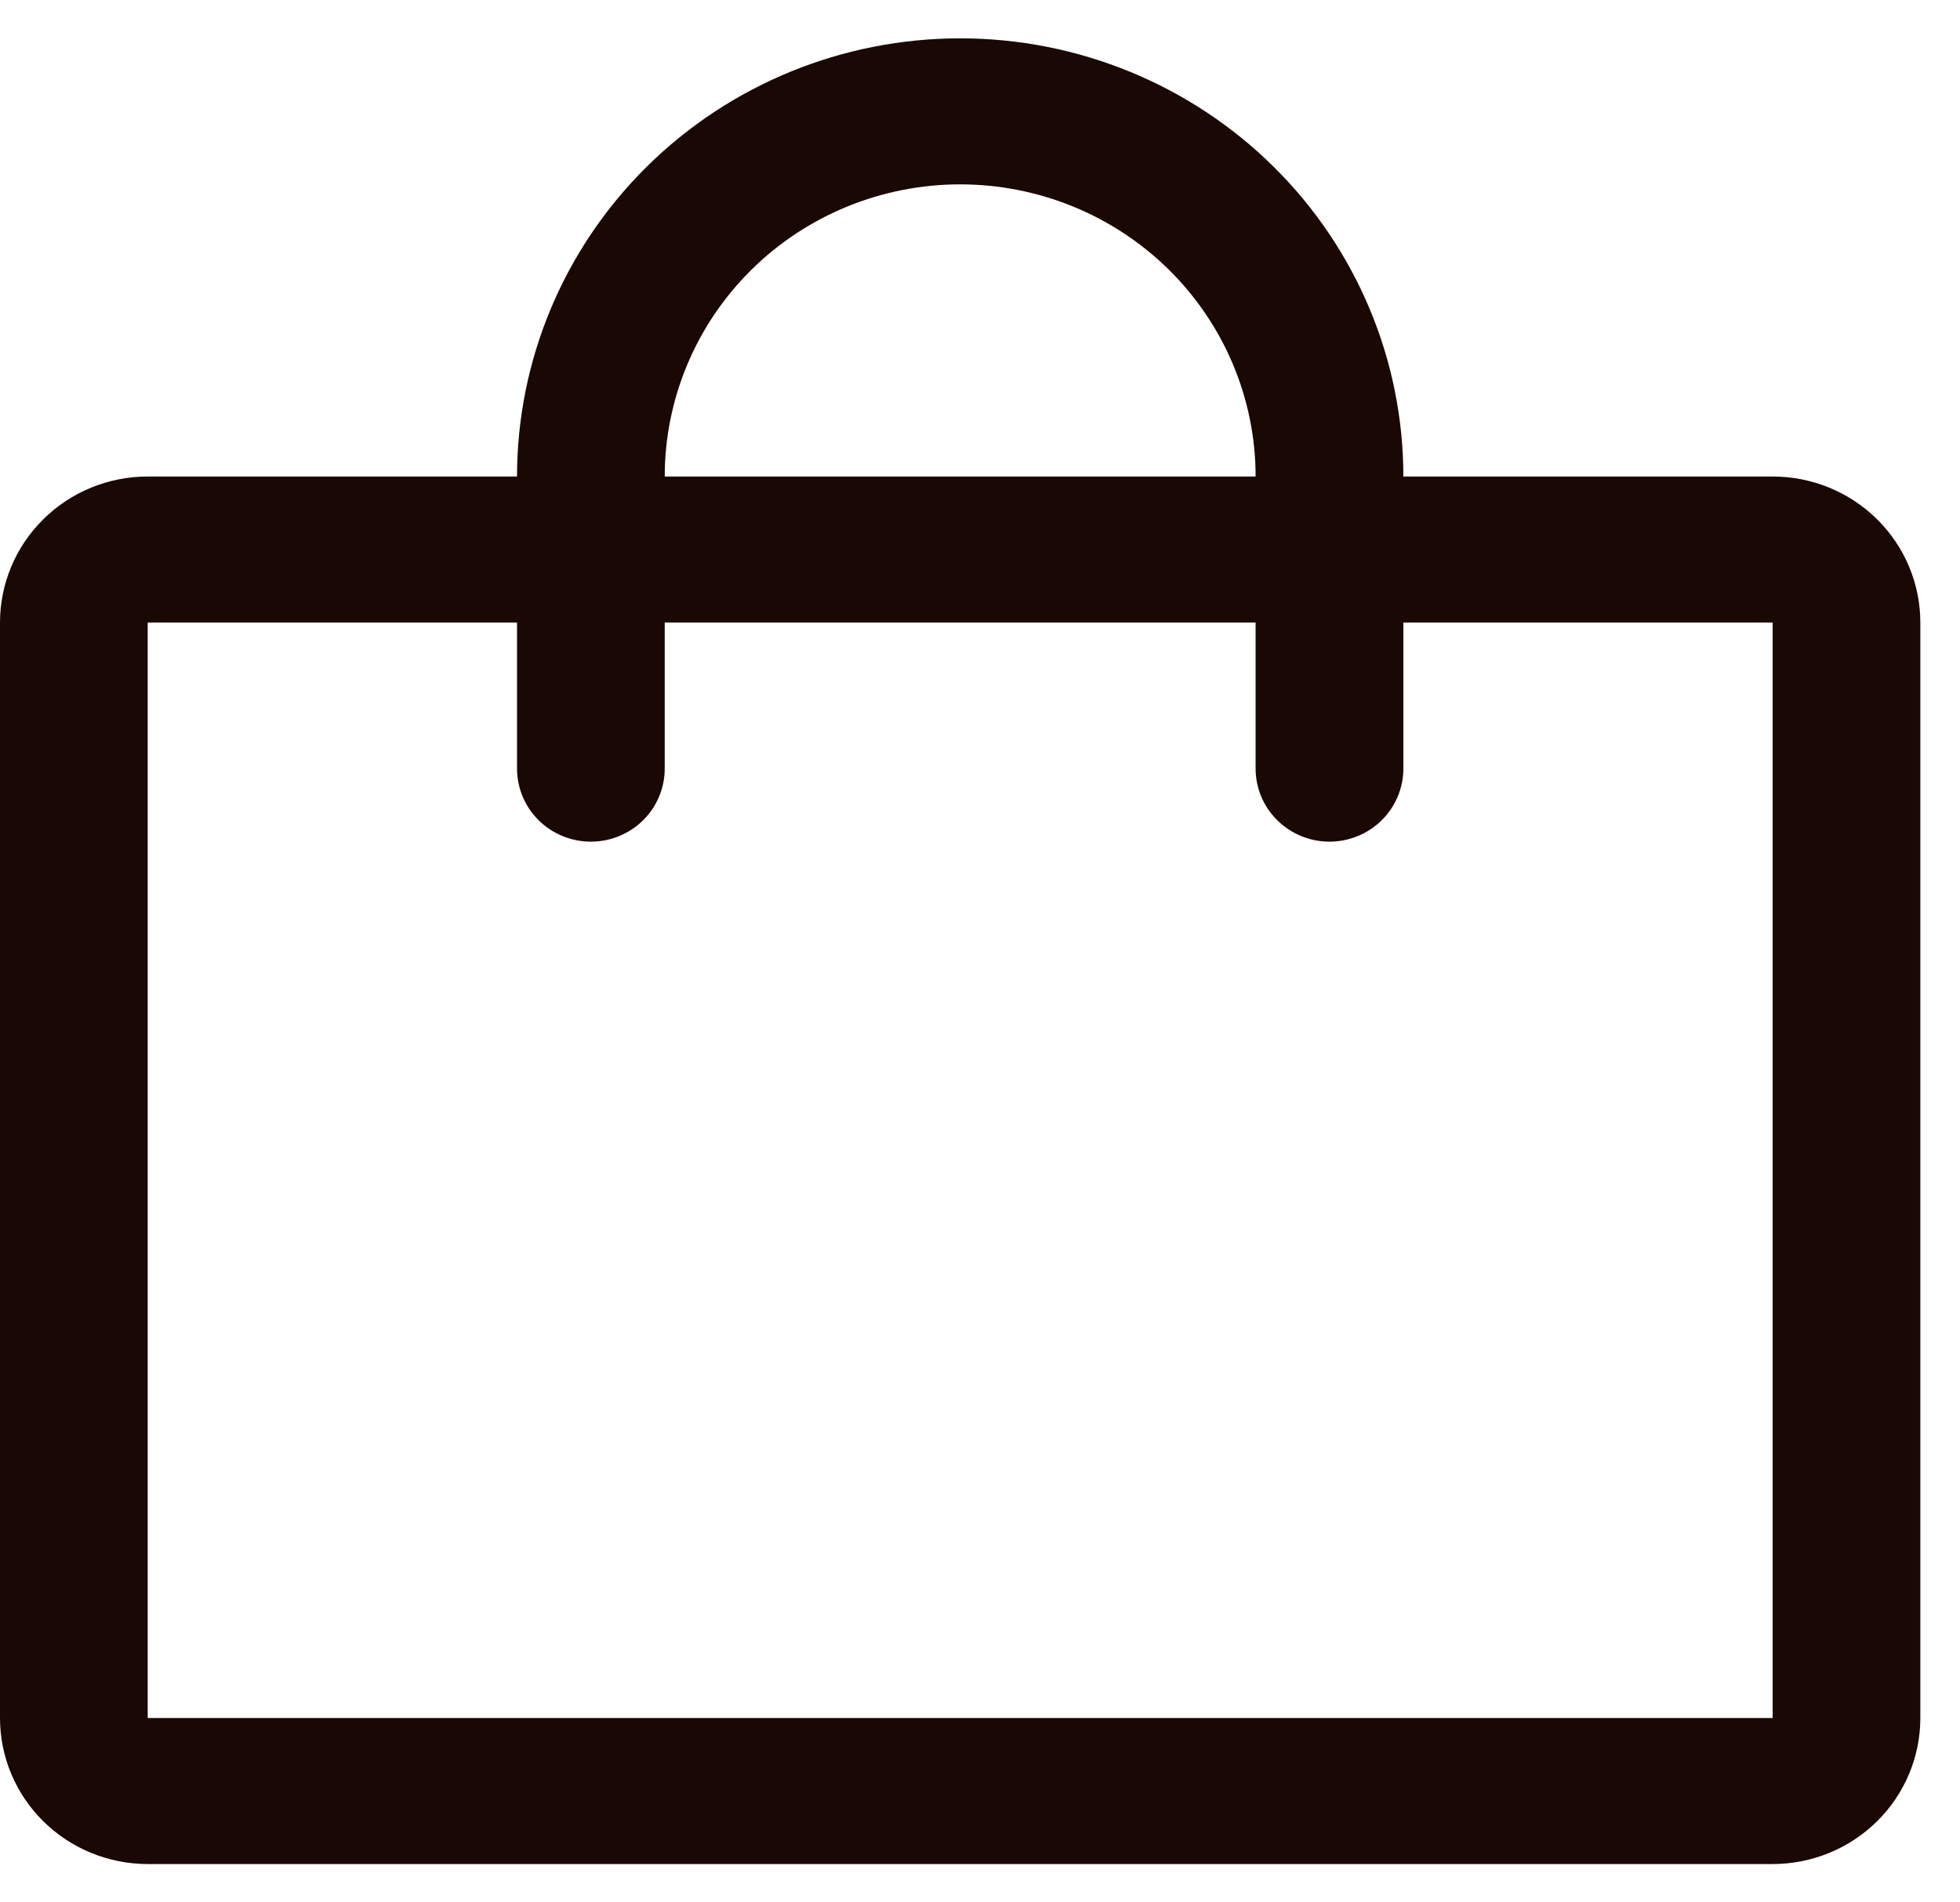 <svg width="34" height="33" viewBox="0 0 34 33" fill="none" xmlns="http://www.w3.org/2000/svg">
<path d="M30.75 8.266H24.344C24.344 6.25 23.534 4.316 22.092 2.891C20.65 1.465 18.695 0.665 16.656 0.665C14.617 0.665 12.662 1.465 11.22 2.891C9.779 4.316 8.969 6.25 8.969 8.266H2.562C1.883 8.266 1.231 8.532 0.751 9.008C0.27 9.483 0 10.127 0 10.799V29.802C0 30.474 0.27 31.118 0.751 31.593C1.231 32.068 1.883 32.335 2.562 32.335H30.75C31.43 32.335 32.081 32.068 32.562 31.593C33.042 31.118 33.312 30.474 33.312 29.802V10.799C33.312 10.127 33.042 9.483 32.562 9.008C32.081 8.532 31.43 8.266 30.75 8.266ZM16.656 3.198C18.015 3.198 19.319 3.732 20.28 4.682C21.241 5.633 21.781 6.922 21.781 8.266H11.531C11.531 6.922 12.071 5.633 13.032 4.682C13.993 3.732 15.297 3.198 16.656 3.198ZM30.75 29.802H2.562V10.799H8.969V13.333C8.969 13.669 9.104 13.991 9.344 14.229C9.584 14.466 9.91 14.6 10.25 14.6C10.59 14.6 10.916 14.466 11.156 14.229C11.396 13.991 11.531 13.669 11.531 13.333V10.799H21.781V13.333C21.781 13.669 21.916 13.991 22.157 14.229C22.397 14.466 22.723 14.6 23.062 14.6C23.402 14.6 23.728 14.466 23.968 14.229C24.209 13.991 24.344 13.669 24.344 13.333V10.799H30.75V29.802Z" fill="#190803"/>
</svg>
